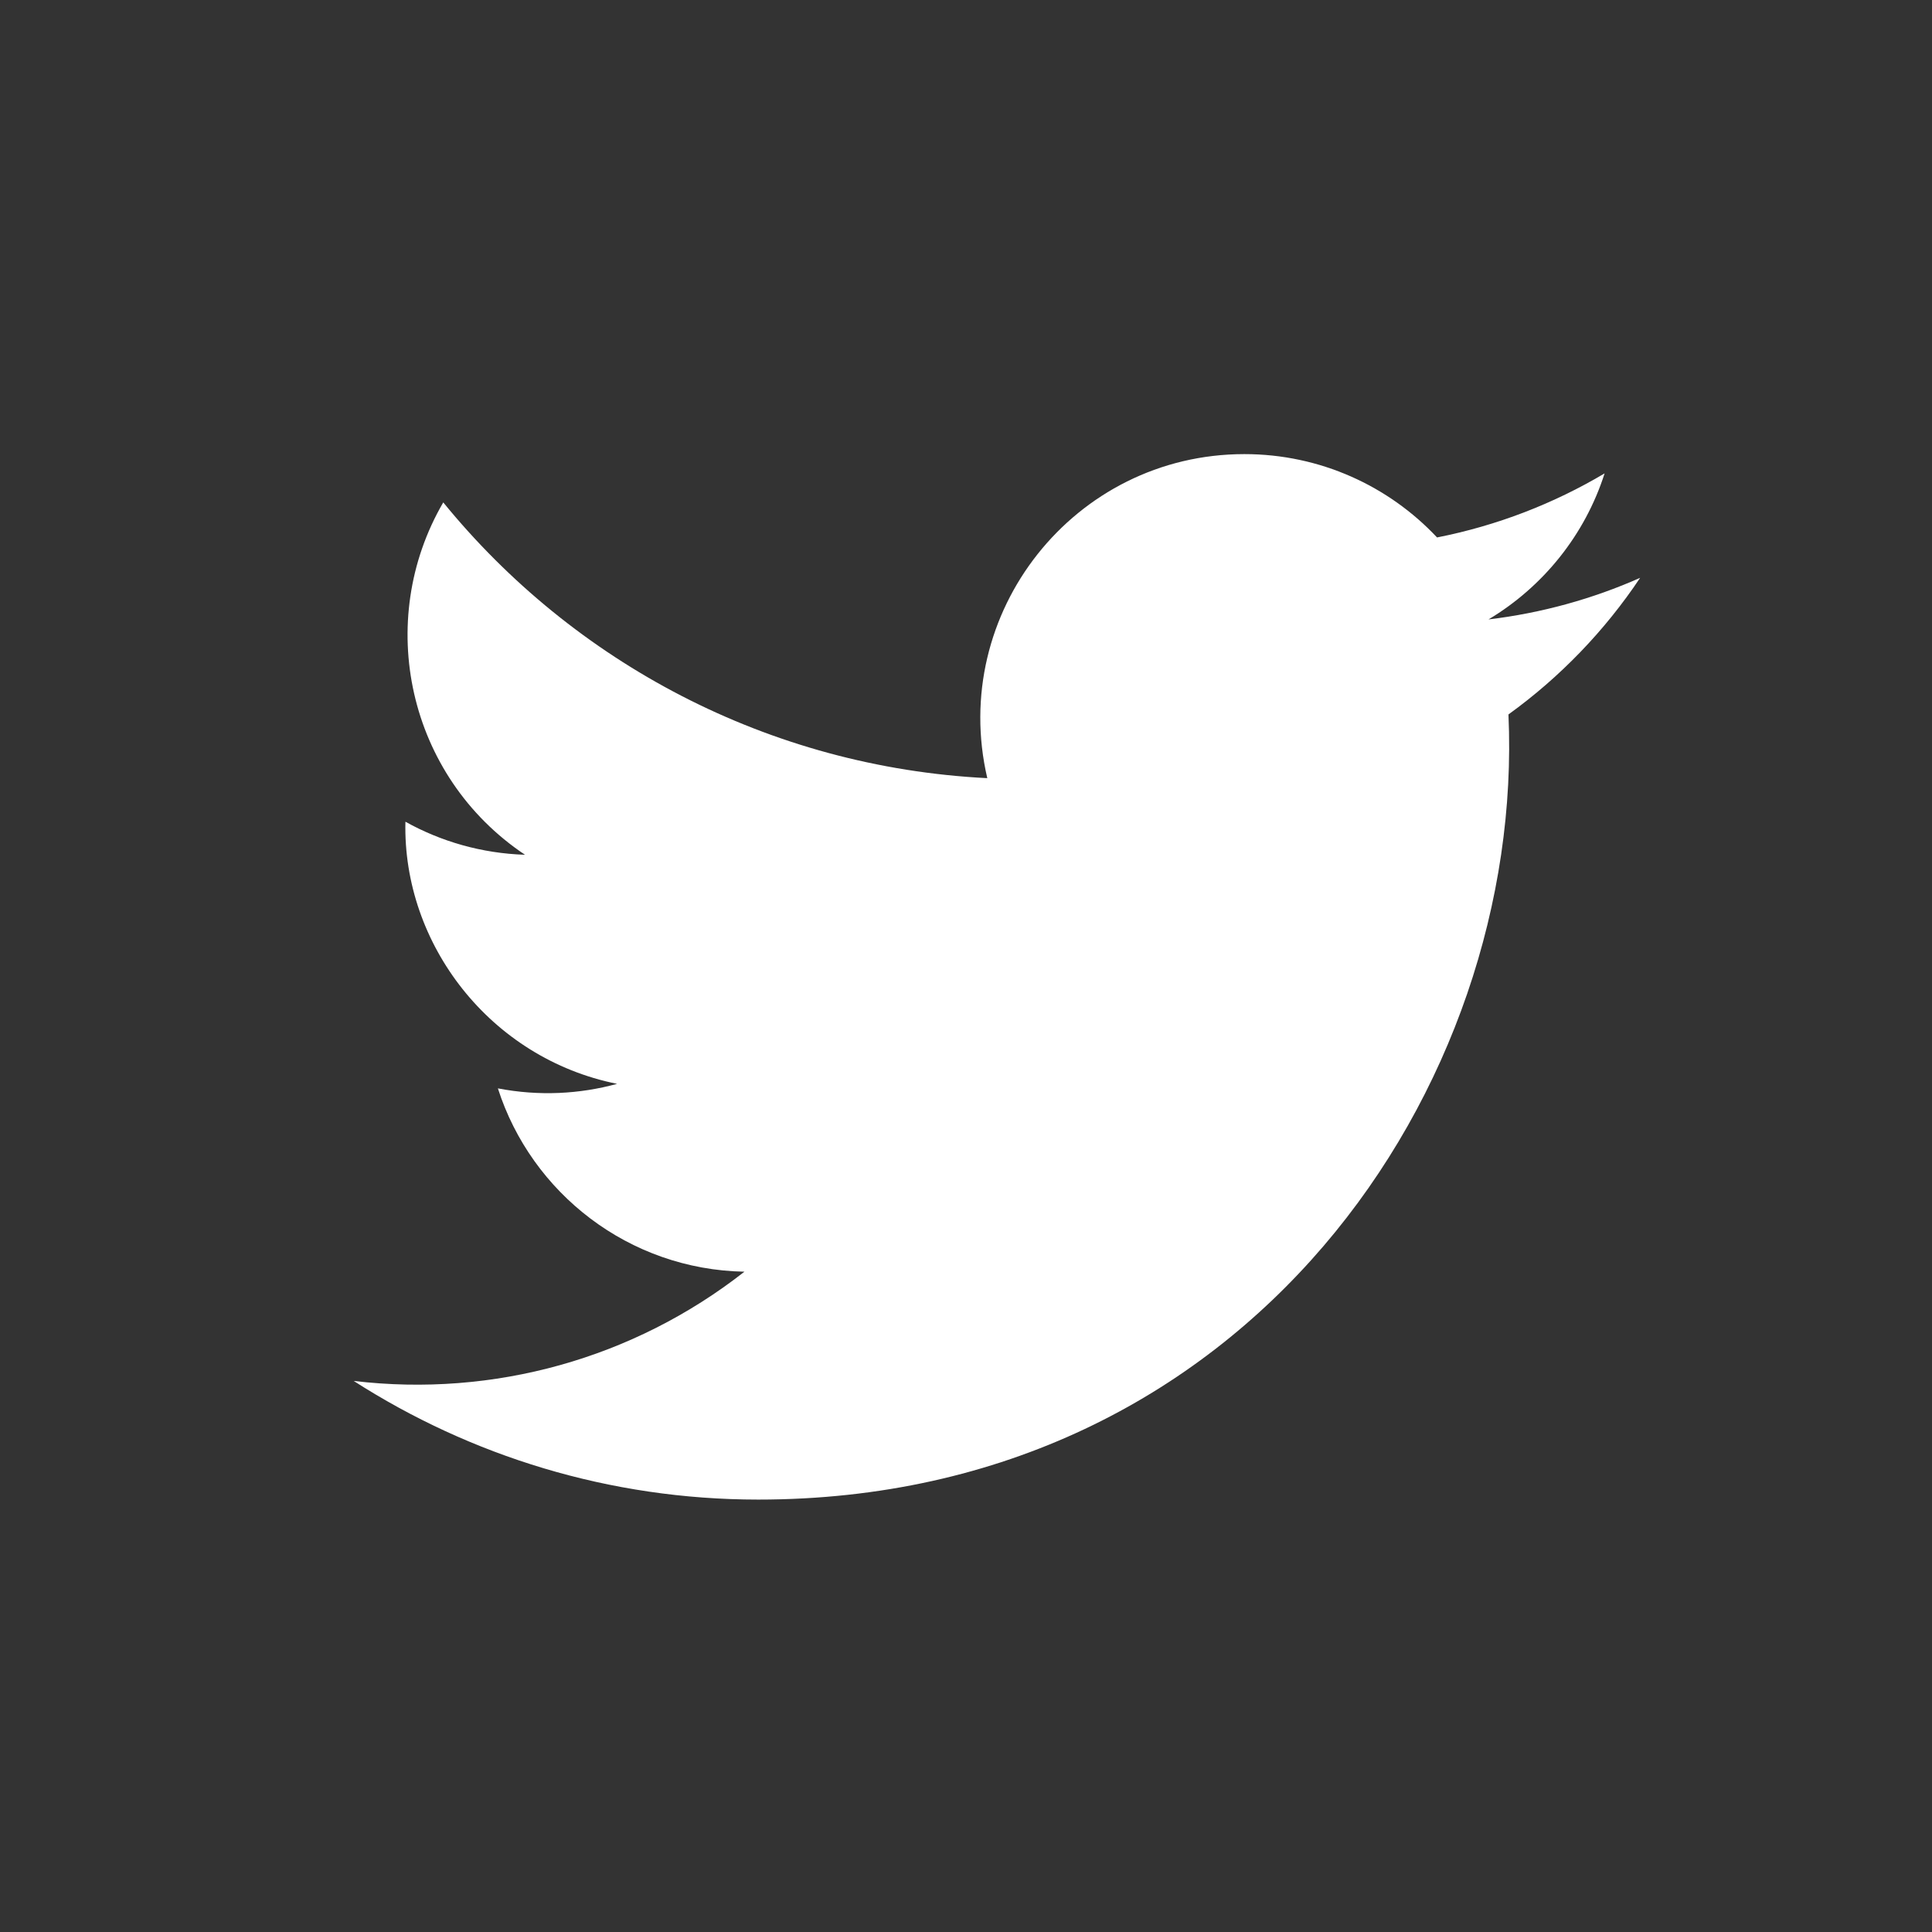 <?xml version="1.0" encoding="utf-8"?>
<!-- Generator: Adobe Illustrator 16.0.0, SVG Export Plug-In . SVG Version: 6.00 Build 0)  -->
<!DOCTYPE svg PUBLIC "-//W3C//DTD SVG 1.1//EN" "http://www.w3.org/Graphics/SVG/1.1/DTD/svg11.dtd">
<svg version="1.1" id="Layer_1" xmlns="http://www.w3.org/2000/svg" xmlns:xlink="http://www.w3.org/1999/xlink" x="0px" y="0px"
	 width="44px" height="44px" viewBox="0 0 44 44" enable-background="new 0 0 44 44" xml:space="preserve">
<rect x="0" y="0" width="44" height="44" fill="#333333" stroke="none"/>
<path fill="#FFFFFF" d="M34.354,16.271c0.38,8.454-5.925,17.881-17.085,17.881c-3.394,0-6.553-0.996-9.214-2.702
	c3.188,0.378,6.373-0.509,8.899-2.488c-2.629-0.048-4.85-1.786-5.615-4.175c0.943,0.182,1.868,0.129,2.715-0.103
	c-2.891-0.581-4.886-3.185-4.821-5.97c0.81,0.451,1.737,0.721,2.724,0.753c-2.677-1.789-3.436-5.324-1.862-8.025
	c2.964,3.636,7.395,6.029,12.39,6.28c-0.877-3.76,1.976-7.38,5.855-7.38c1.729,0,3.291,0.73,4.388,1.898
	c1.369-0.27,2.655-0.77,3.816-1.459c-0.449,1.404-1.401,2.582-2.644,3.326c1.216-0.146,2.374-0.469,3.453-0.947
	C36.548,14.365,35.529,15.423,34.354,16.271"/>
</svg>
